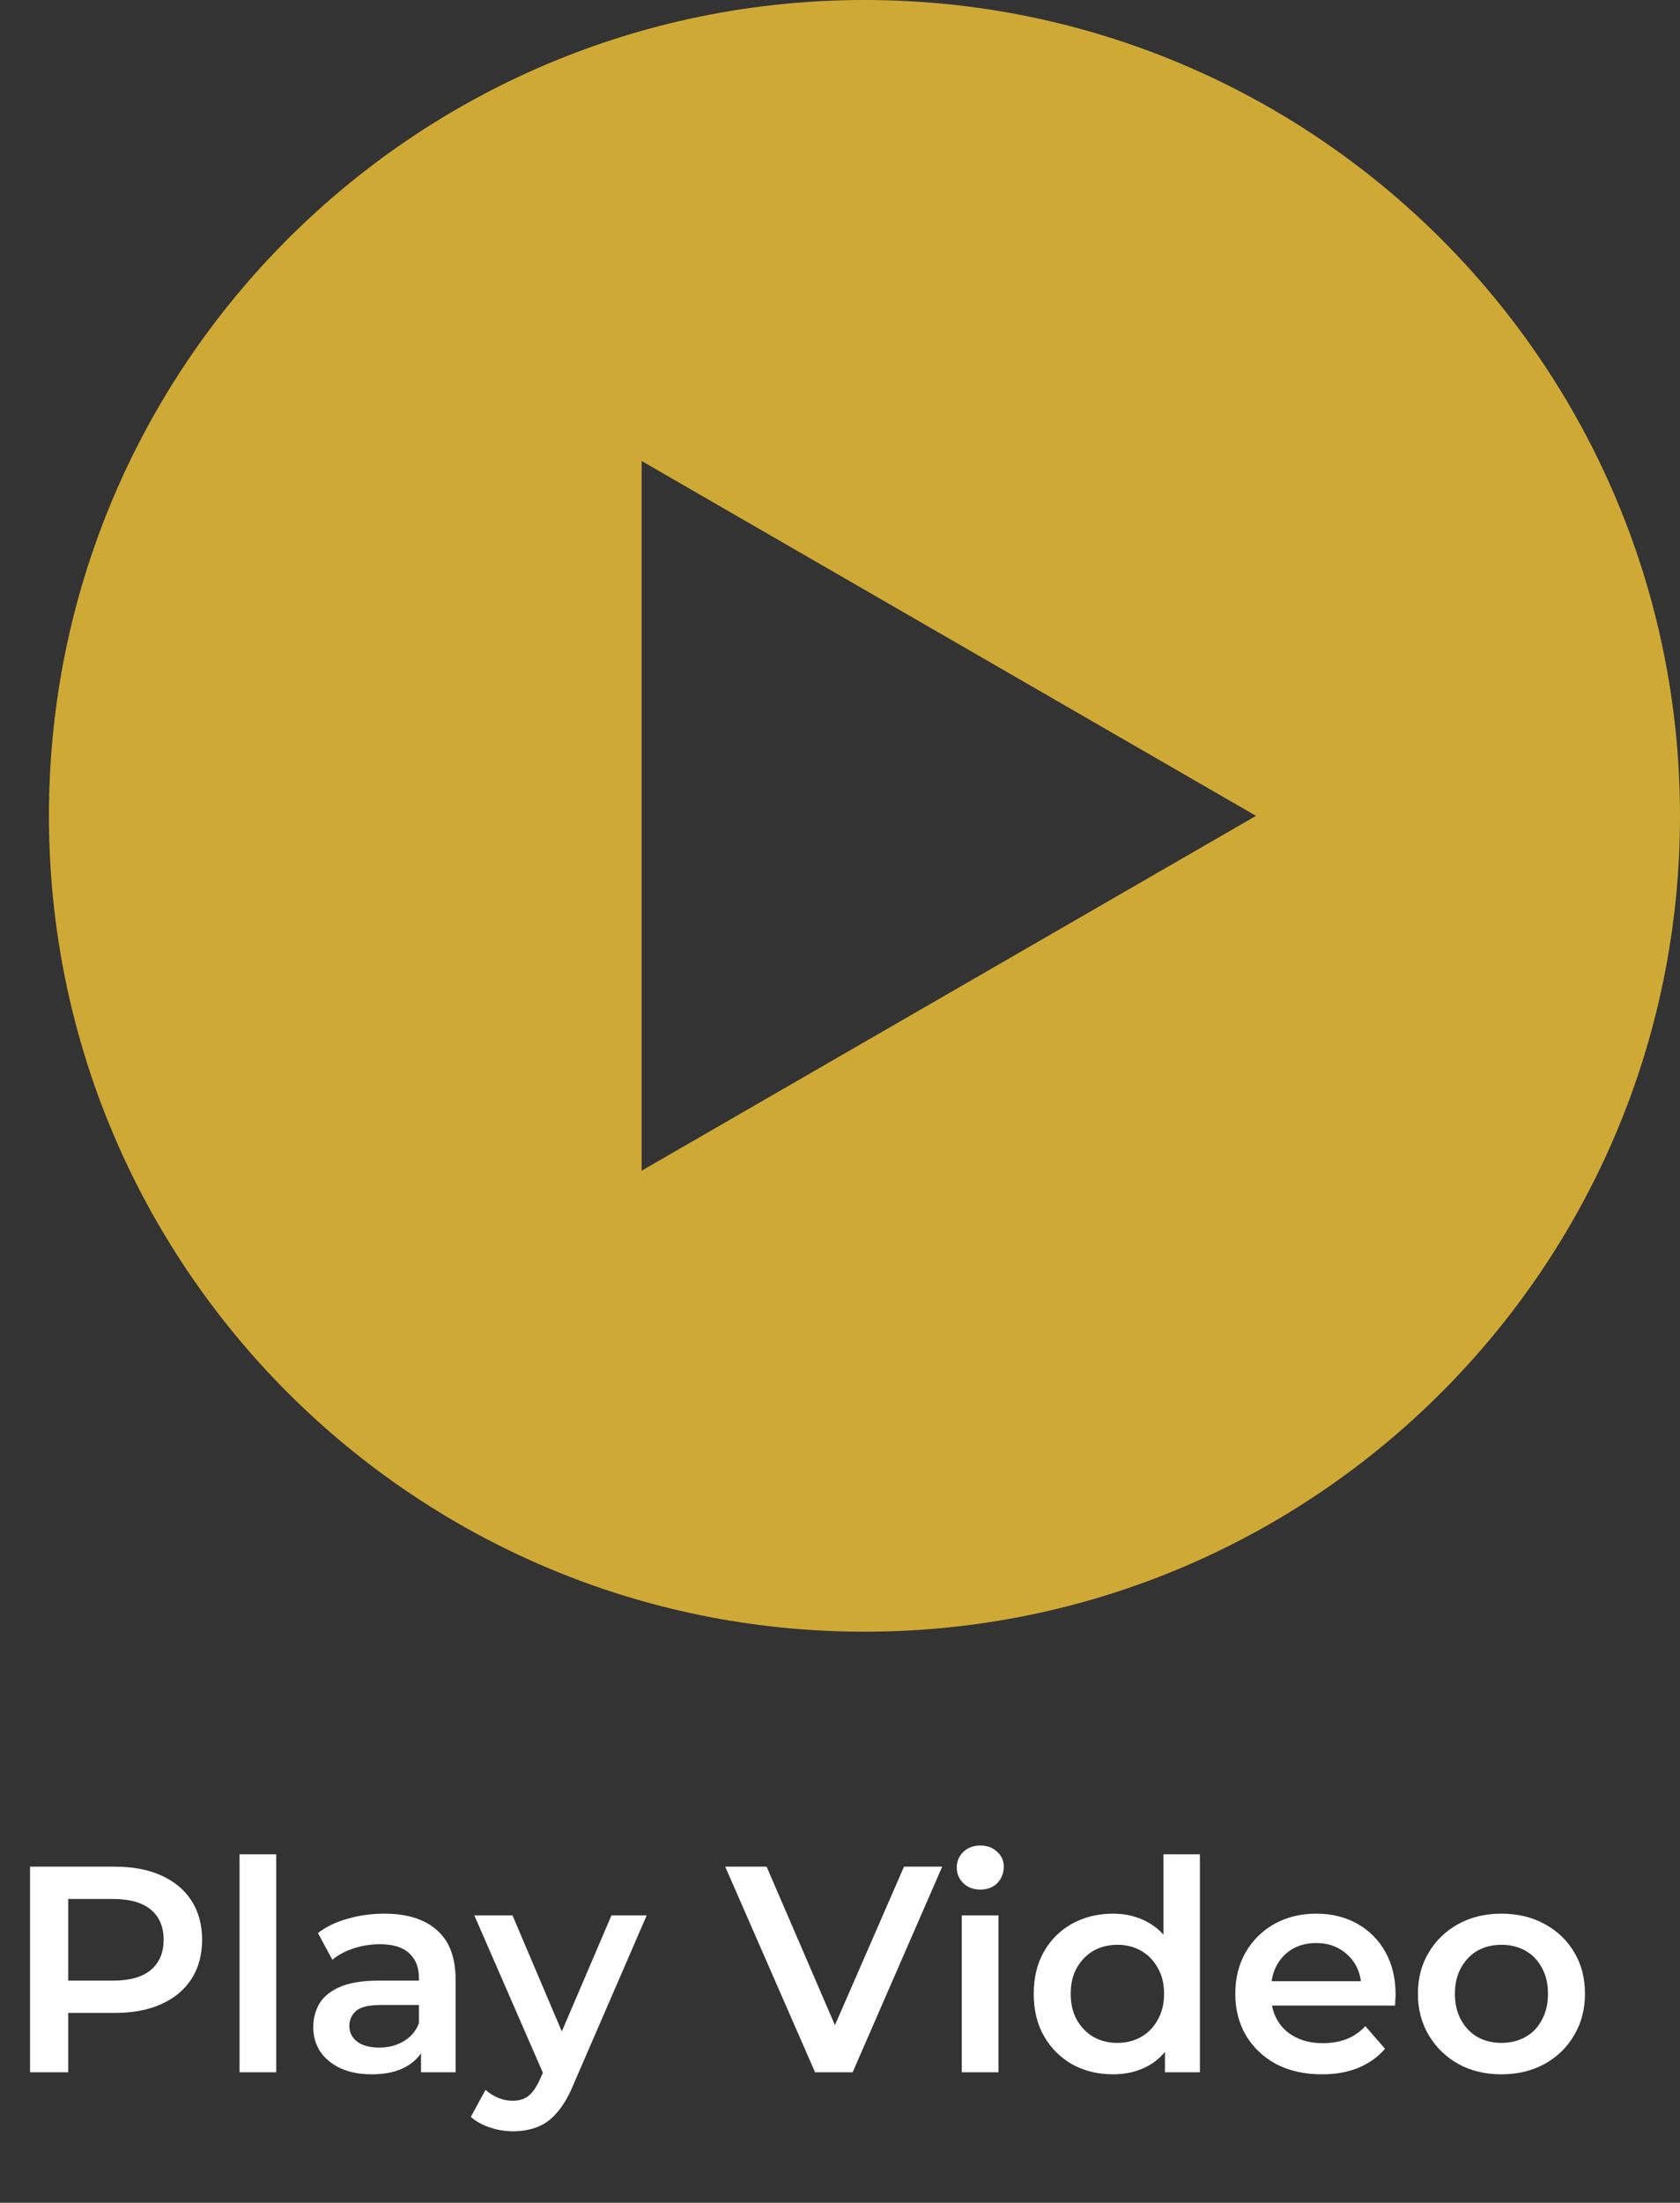 <svg width="103" height="135" viewBox="0 0 103 135" fill="none" xmlns="http://www.w3.org/2000/svg">
<rect x="0" y="0" width="103" height="135" fill="#333333" stroke="none"/>
<path d="M53 0C25.386 0 3 22.386 3 50C3 77.614 25.386 100 53 100C80.614 100 103 77.614 103 50C103 22.386 80.614 0 53 0ZM39.339 71.747V28.253L77.005 50L39.339 71.747Z" fill="#CFA935"/>
<path d="M1.842 127V114.4H7.026C8.142 114.4 9.096 114.58 9.888 114.94C10.692 115.3 11.31 115.816 11.742 116.488C12.174 117.16 12.39 117.958 12.39 118.882C12.39 119.806 12.174 120.604 11.742 121.276C11.31 121.948 10.692 122.464 9.888 122.824C9.096 123.184 8.142 123.364 7.026 123.364H3.138L4.182 122.266V127H1.842ZM4.182 122.518L3.138 121.384H6.918C7.95 121.384 8.724 121.168 9.24 120.736C9.768 120.292 10.032 119.674 10.032 118.882C10.032 118.078 9.768 117.46 9.24 117.028C8.724 116.596 7.95 116.38 6.918 116.38H3.138L4.182 115.228V122.518ZM14.687 127V113.644H16.937V127H14.687ZM25.812 127V125.056L25.686 124.642V121.24C25.686 120.58 25.488 120.07 25.092 119.71C24.696 119.338 24.096 119.152 23.292 119.152C22.752 119.152 22.218 119.236 21.69 119.404C21.174 119.572 20.736 119.806 20.376 120.106L19.494 118.468C20.01 118.072 20.622 117.778 21.33 117.586C22.05 117.382 22.794 117.28 23.562 117.28C24.954 117.28 26.028 117.616 26.784 118.288C27.552 118.948 27.936 119.974 27.936 121.366V127H25.812ZM22.788 127.126C22.068 127.126 21.438 127.006 20.898 126.766C20.358 126.514 19.938 126.172 19.638 125.74C19.35 125.296 19.206 124.798 19.206 124.246C19.206 123.706 19.332 123.22 19.584 122.788C19.848 122.356 20.274 122.014 20.862 121.762C21.45 121.51 22.23 121.384 23.202 121.384H25.992V122.878H23.364C22.596 122.878 22.08 123.004 21.816 123.256C21.552 123.496 21.42 123.796 21.42 124.156C21.42 124.564 21.582 124.888 21.906 125.128C22.23 125.368 22.68 125.488 23.256 125.488C23.808 125.488 24.3 125.362 24.732 125.11C25.176 124.858 25.494 124.486 25.686 123.994L26.064 125.344C25.848 125.908 25.458 126.346 24.894 126.658C24.342 126.97 23.64 127.126 22.788 127.126ZM31.44 130.618C30.972 130.618 30.504 130.54 30.036 130.384C29.568 130.228 29.178 130.012 28.866 129.736L29.766 128.08C29.994 128.284 30.252 128.446 30.54 128.566C30.828 128.686 31.122 128.746 31.422 128.746C31.83 128.746 32.16 128.644 32.412 128.44C32.664 128.236 32.898 127.894 33.114 127.414L33.672 126.154L33.852 125.884L37.488 117.388H39.648L35.148 127.774C34.848 128.494 34.512 129.064 34.14 129.484C33.78 129.904 33.372 130.198 32.916 130.366C32.472 130.534 31.98 130.618 31.44 130.618ZM33.42 127.342L29.082 117.388H31.422L34.95 125.686L33.42 127.342ZM49.971 127L44.463 114.4H47.001L51.915 125.794H50.457L55.425 114.4H57.765L52.275 127H49.971ZM58.966 127V117.388H61.216V127H58.966ZM60.1 115.804C59.68 115.804 59.332 115.672 59.056 115.408C58.792 115.144 58.66 114.826 58.66 114.454C58.66 114.07 58.792 113.752 59.056 113.5C59.332 113.236 59.68 113.104 60.1 113.104C60.52 113.104 60.862 113.23 61.126 113.482C61.402 113.722 61.54 114.028 61.54 114.4C61.54 114.796 61.408 115.132 61.144 115.408C60.88 115.672 60.532 115.804 60.1 115.804ZM68.237 127.126C67.313 127.126 66.479 126.922 65.735 126.514C65.003 126.094 64.427 125.518 64.007 124.786C63.587 124.054 63.377 123.19 63.377 122.194C63.377 121.198 63.587 120.334 64.007 119.602C64.427 118.87 65.003 118.3 65.735 117.892C66.479 117.484 67.313 117.28 68.237 117.28C69.041 117.28 69.761 117.46 70.397 117.82C71.033 118.168 71.537 118.702 71.909 119.422C72.281 120.142 72.467 121.066 72.467 122.194C72.467 123.31 72.287 124.234 71.927 124.966C71.567 125.686 71.069 126.226 70.433 126.586C69.797 126.946 69.065 127.126 68.237 127.126ZM68.507 125.2C69.047 125.2 69.527 125.08 69.947 124.84C70.379 124.6 70.721 124.252 70.973 123.796C71.237 123.34 71.369 122.806 71.369 122.194C71.369 121.57 71.237 121.036 70.973 120.592C70.721 120.136 70.379 119.788 69.947 119.548C69.527 119.308 69.047 119.188 68.507 119.188C67.967 119.188 67.481 119.308 67.049 119.548C66.629 119.788 66.287 120.136 66.023 120.592C65.771 121.036 65.645 121.57 65.645 122.194C65.645 122.806 65.771 123.34 66.023 123.796C66.287 124.252 66.629 124.6 67.049 124.84C67.481 125.08 67.967 125.2 68.507 125.2ZM71.423 127V124.732L71.513 122.176L71.333 119.62V113.644H73.565V127H71.423ZM81.045 127.126C79.977 127.126 79.041 126.916 78.237 126.496C77.445 126.064 76.827 125.476 76.383 124.732C75.951 123.988 75.735 123.142 75.735 122.194C75.735 121.234 75.945 120.388 76.365 119.656C76.797 118.912 77.385 118.33 78.129 117.91C78.885 117.49 79.743 117.28 80.703 117.28C81.639 117.28 82.473 117.484 83.205 117.892C83.937 118.3 84.513 118.876 84.933 119.62C85.353 120.364 85.563 121.24 85.563 122.248C85.563 122.344 85.557 122.452 85.545 122.572C85.545 122.692 85.539 122.806 85.527 122.914H77.517V121.42H84.339L83.457 121.888C83.469 121.336 83.355 120.85 83.115 120.43C82.875 120.01 82.545 119.68 82.125 119.44C81.717 119.2 81.243 119.08 80.703 119.08C80.151 119.08 79.665 119.2 79.245 119.44C78.837 119.68 78.513 120.016 78.273 120.448C78.045 120.868 77.931 121.366 77.931 121.942V122.302C77.931 122.878 78.063 123.388 78.327 123.832C78.591 124.276 78.963 124.618 79.443 124.858C79.923 125.098 80.475 125.218 81.099 125.218C81.639 125.218 82.125 125.134 82.557 124.966C82.989 124.798 83.373 124.534 83.709 124.174L84.915 125.56C84.483 126.064 83.937 126.454 83.277 126.73C82.629 126.994 81.885 127.126 81.045 127.126ZM92.044 127.126C91.06 127.126 90.184 126.916 89.416 126.496C88.648 126.064 88.042 125.476 87.598 124.732C87.154 123.988 86.932 123.142 86.932 122.194C86.932 121.234 87.154 120.388 87.598 119.656C88.042 118.912 88.648 118.33 89.416 117.91C90.184 117.49 91.06 117.28 92.044 117.28C93.04 117.28 93.922 117.49 94.69 117.91C95.47 118.33 96.076 118.906 96.508 119.638C96.952 120.37 97.174 121.222 97.174 122.194C97.174 123.142 96.952 123.988 96.508 124.732C96.076 125.476 95.47 126.064 94.69 126.496C93.922 126.916 93.04 127.126 92.044 127.126ZM92.044 125.2C92.596 125.2 93.088 125.08 93.52 124.84C93.952 124.6 94.288 124.252 94.528 123.796C94.78 123.34 94.906 122.806 94.906 122.194C94.906 121.57 94.78 121.036 94.528 120.592C94.288 120.136 93.952 119.788 93.52 119.548C93.088 119.308 92.602 119.188 92.062 119.188C91.51 119.188 91.018 119.308 90.586 119.548C90.166 119.788 89.83 120.136 89.578 120.592C89.326 121.036 89.2 121.57 89.2 122.194C89.2 122.806 89.326 123.34 89.578 123.796C89.83 124.252 90.166 124.6 90.586 124.84C91.018 125.08 91.504 125.2 92.044 125.2Z" fill="white"/>
</svg>
